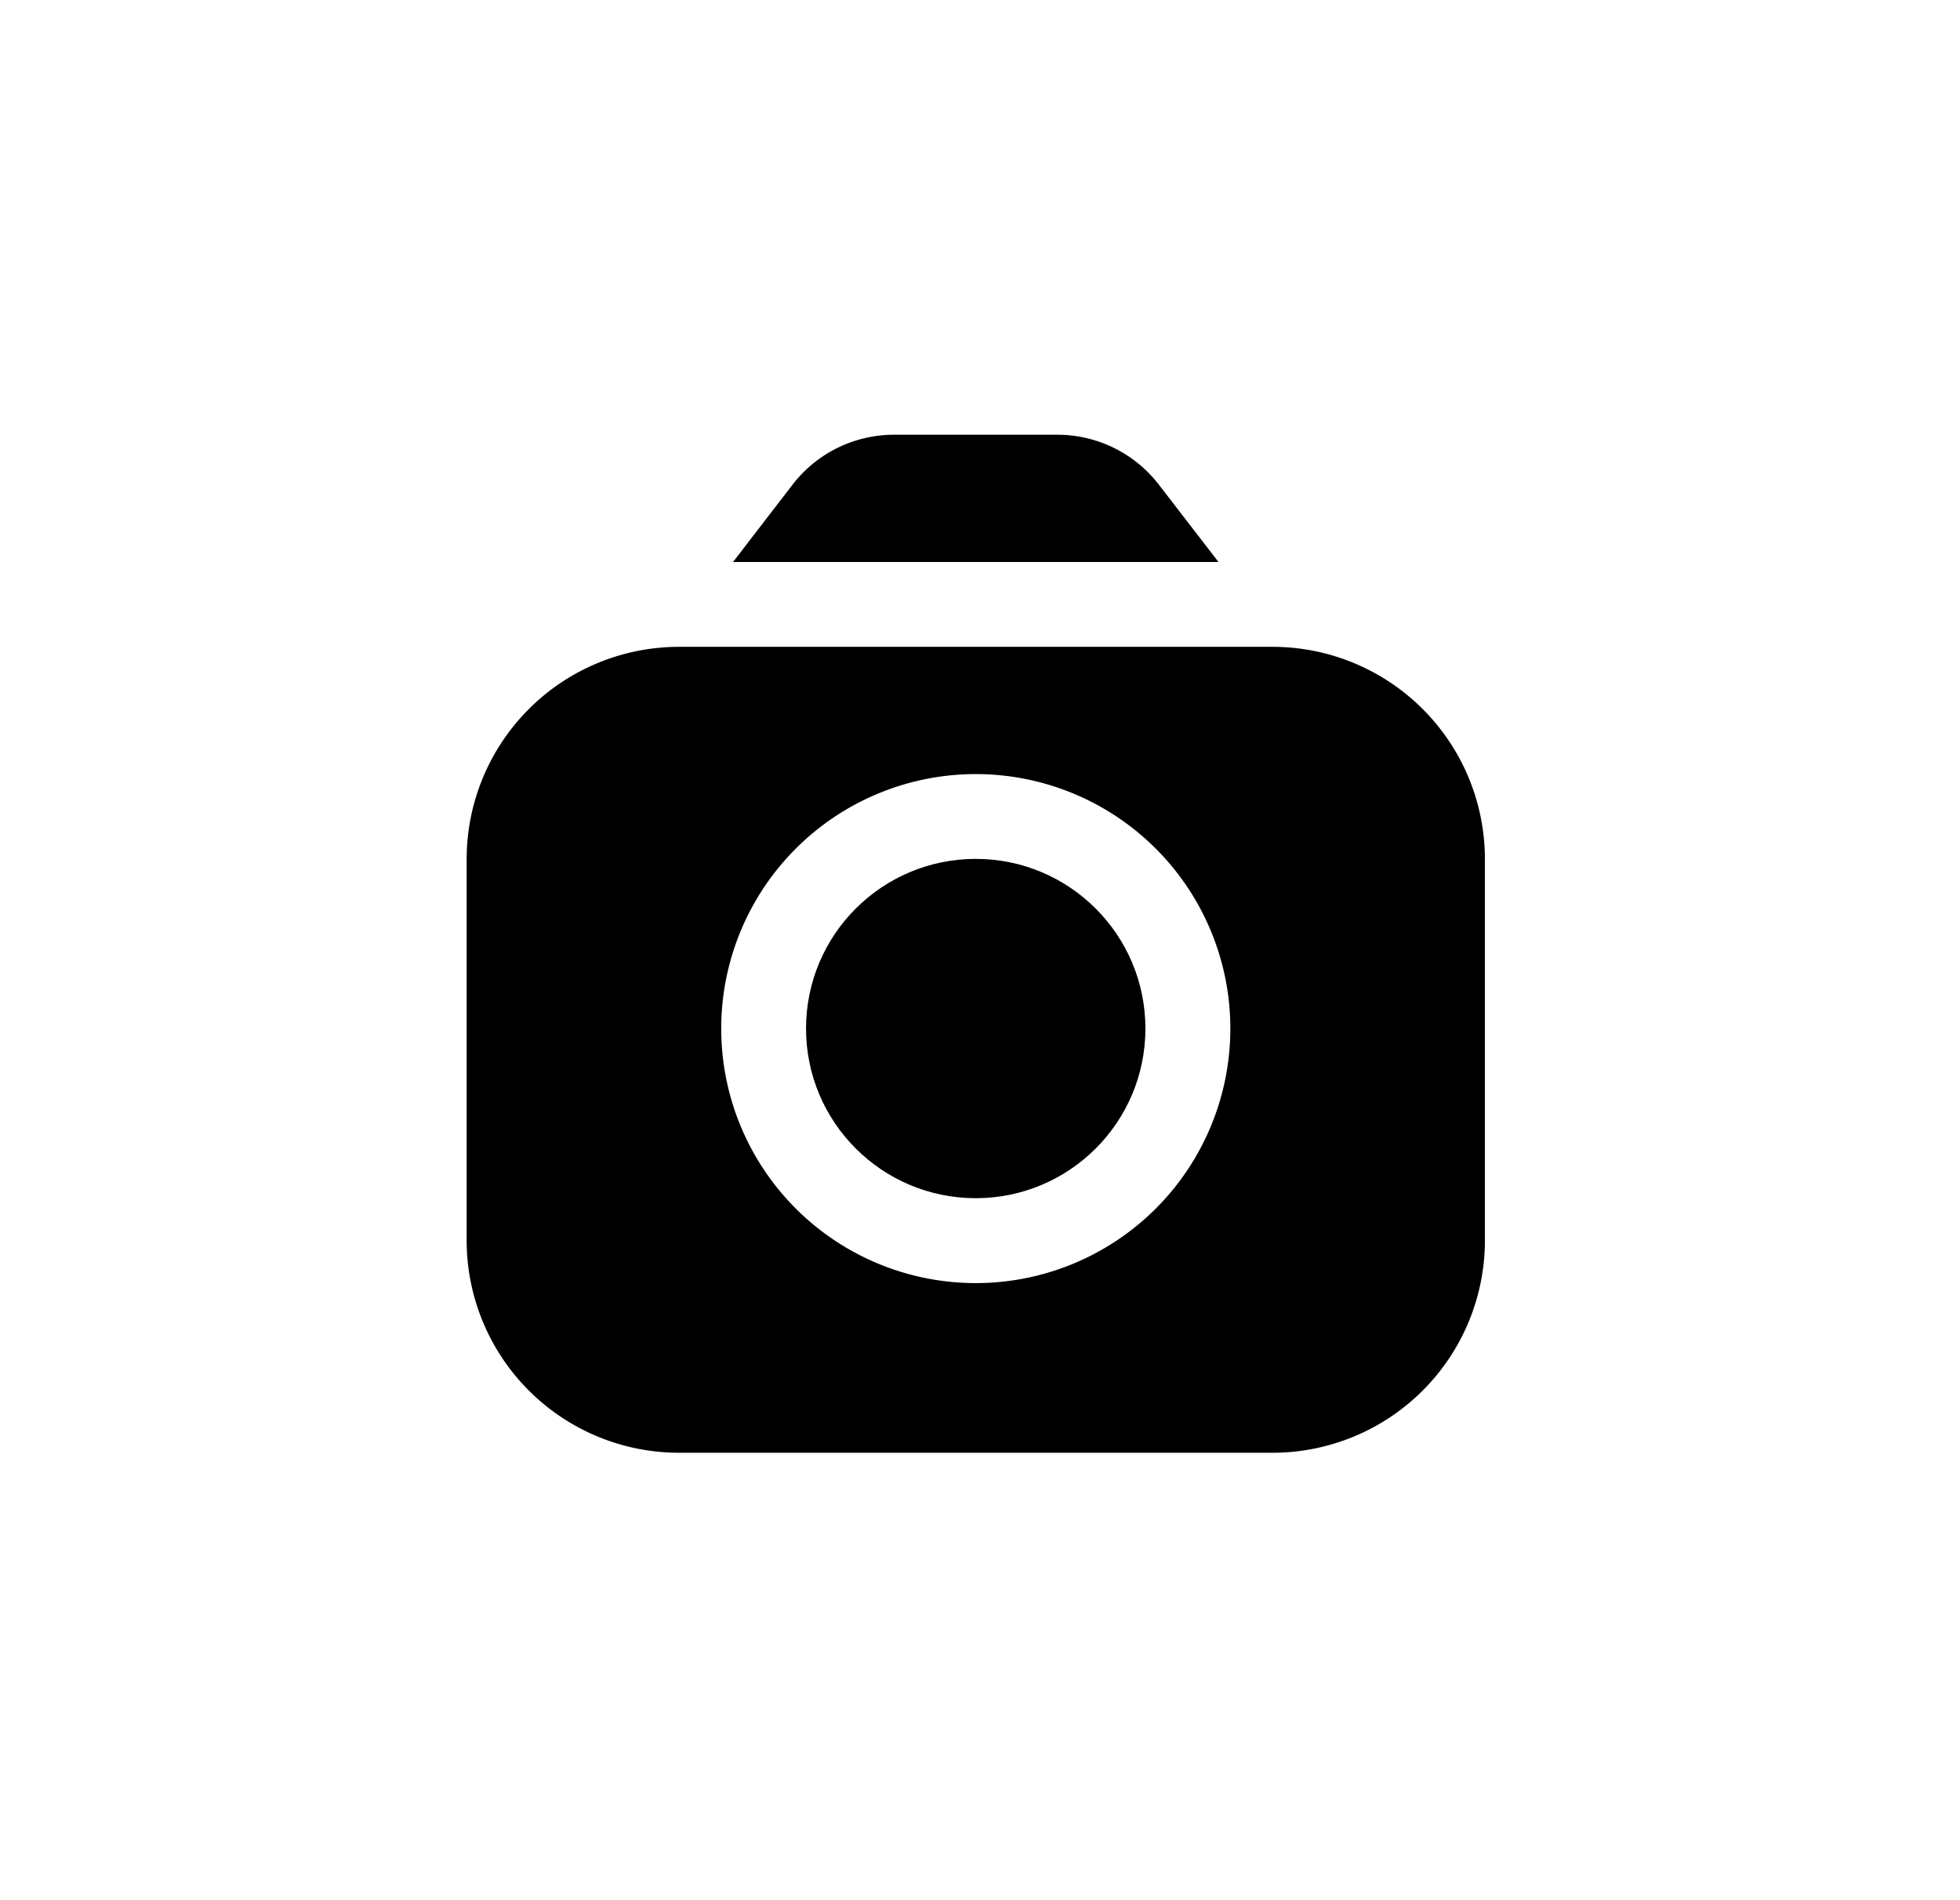 <svg xmlns="http://www.w3.org/2000/svg" xmlns:xlink="http://www.w3.org/1999/xlink" width="33" height="32" viewBox="0 0 33 32">
  <defs>
    <clipPath id="clip-path">
      <rect id="Rectangle_2895" data-name="Rectangle 2895" width="33" height="32" rx="7" transform="translate(-0.357 0.179)" fill="#fff"/>
    </clipPath>
  </defs>
  <g id="Mask_Group_2624" data-name="Mask Group 2624" transform="translate(0.357 -0.179)" clip-path="url(#clip-path)">
    <g id="camera_1_" data-name="camera (1)" transform="translate(7.5 7.5)">
      <path id="Path_4814" data-name="Path 4814" d="M12.882,2.143,11.873.834A2.159,2.159,0,0,0,10.176,0H7.416a2.159,2.159,0,0,0-1.7.834L4.709,2.143Z" transform="translate(-0.224 0)"/>
      <circle id="Ellipse_12" data-name="Ellipse 12" cx="2.857" cy="2.857" r="2.857" transform="translate(5.714 7.143)"/>
      <path id="Path_4815" data-name="Path 4815" d="M13.572,3.75h-10A3.576,3.576,0,0,0,0,7.322V13.75a3.576,3.576,0,0,0,3.572,3.572h10a3.576,3.576,0,0,0,3.572-3.572V7.322A3.576,3.576,0,0,0,13.572,3.75Zm-5,10.715a4.286,4.286,0,1,1,4.286-4.286,4.286,4.286,0,0,1-4.286,4.286Z" transform="translate(0 -0.178)"/>
    </g>
  </g>
</svg>
